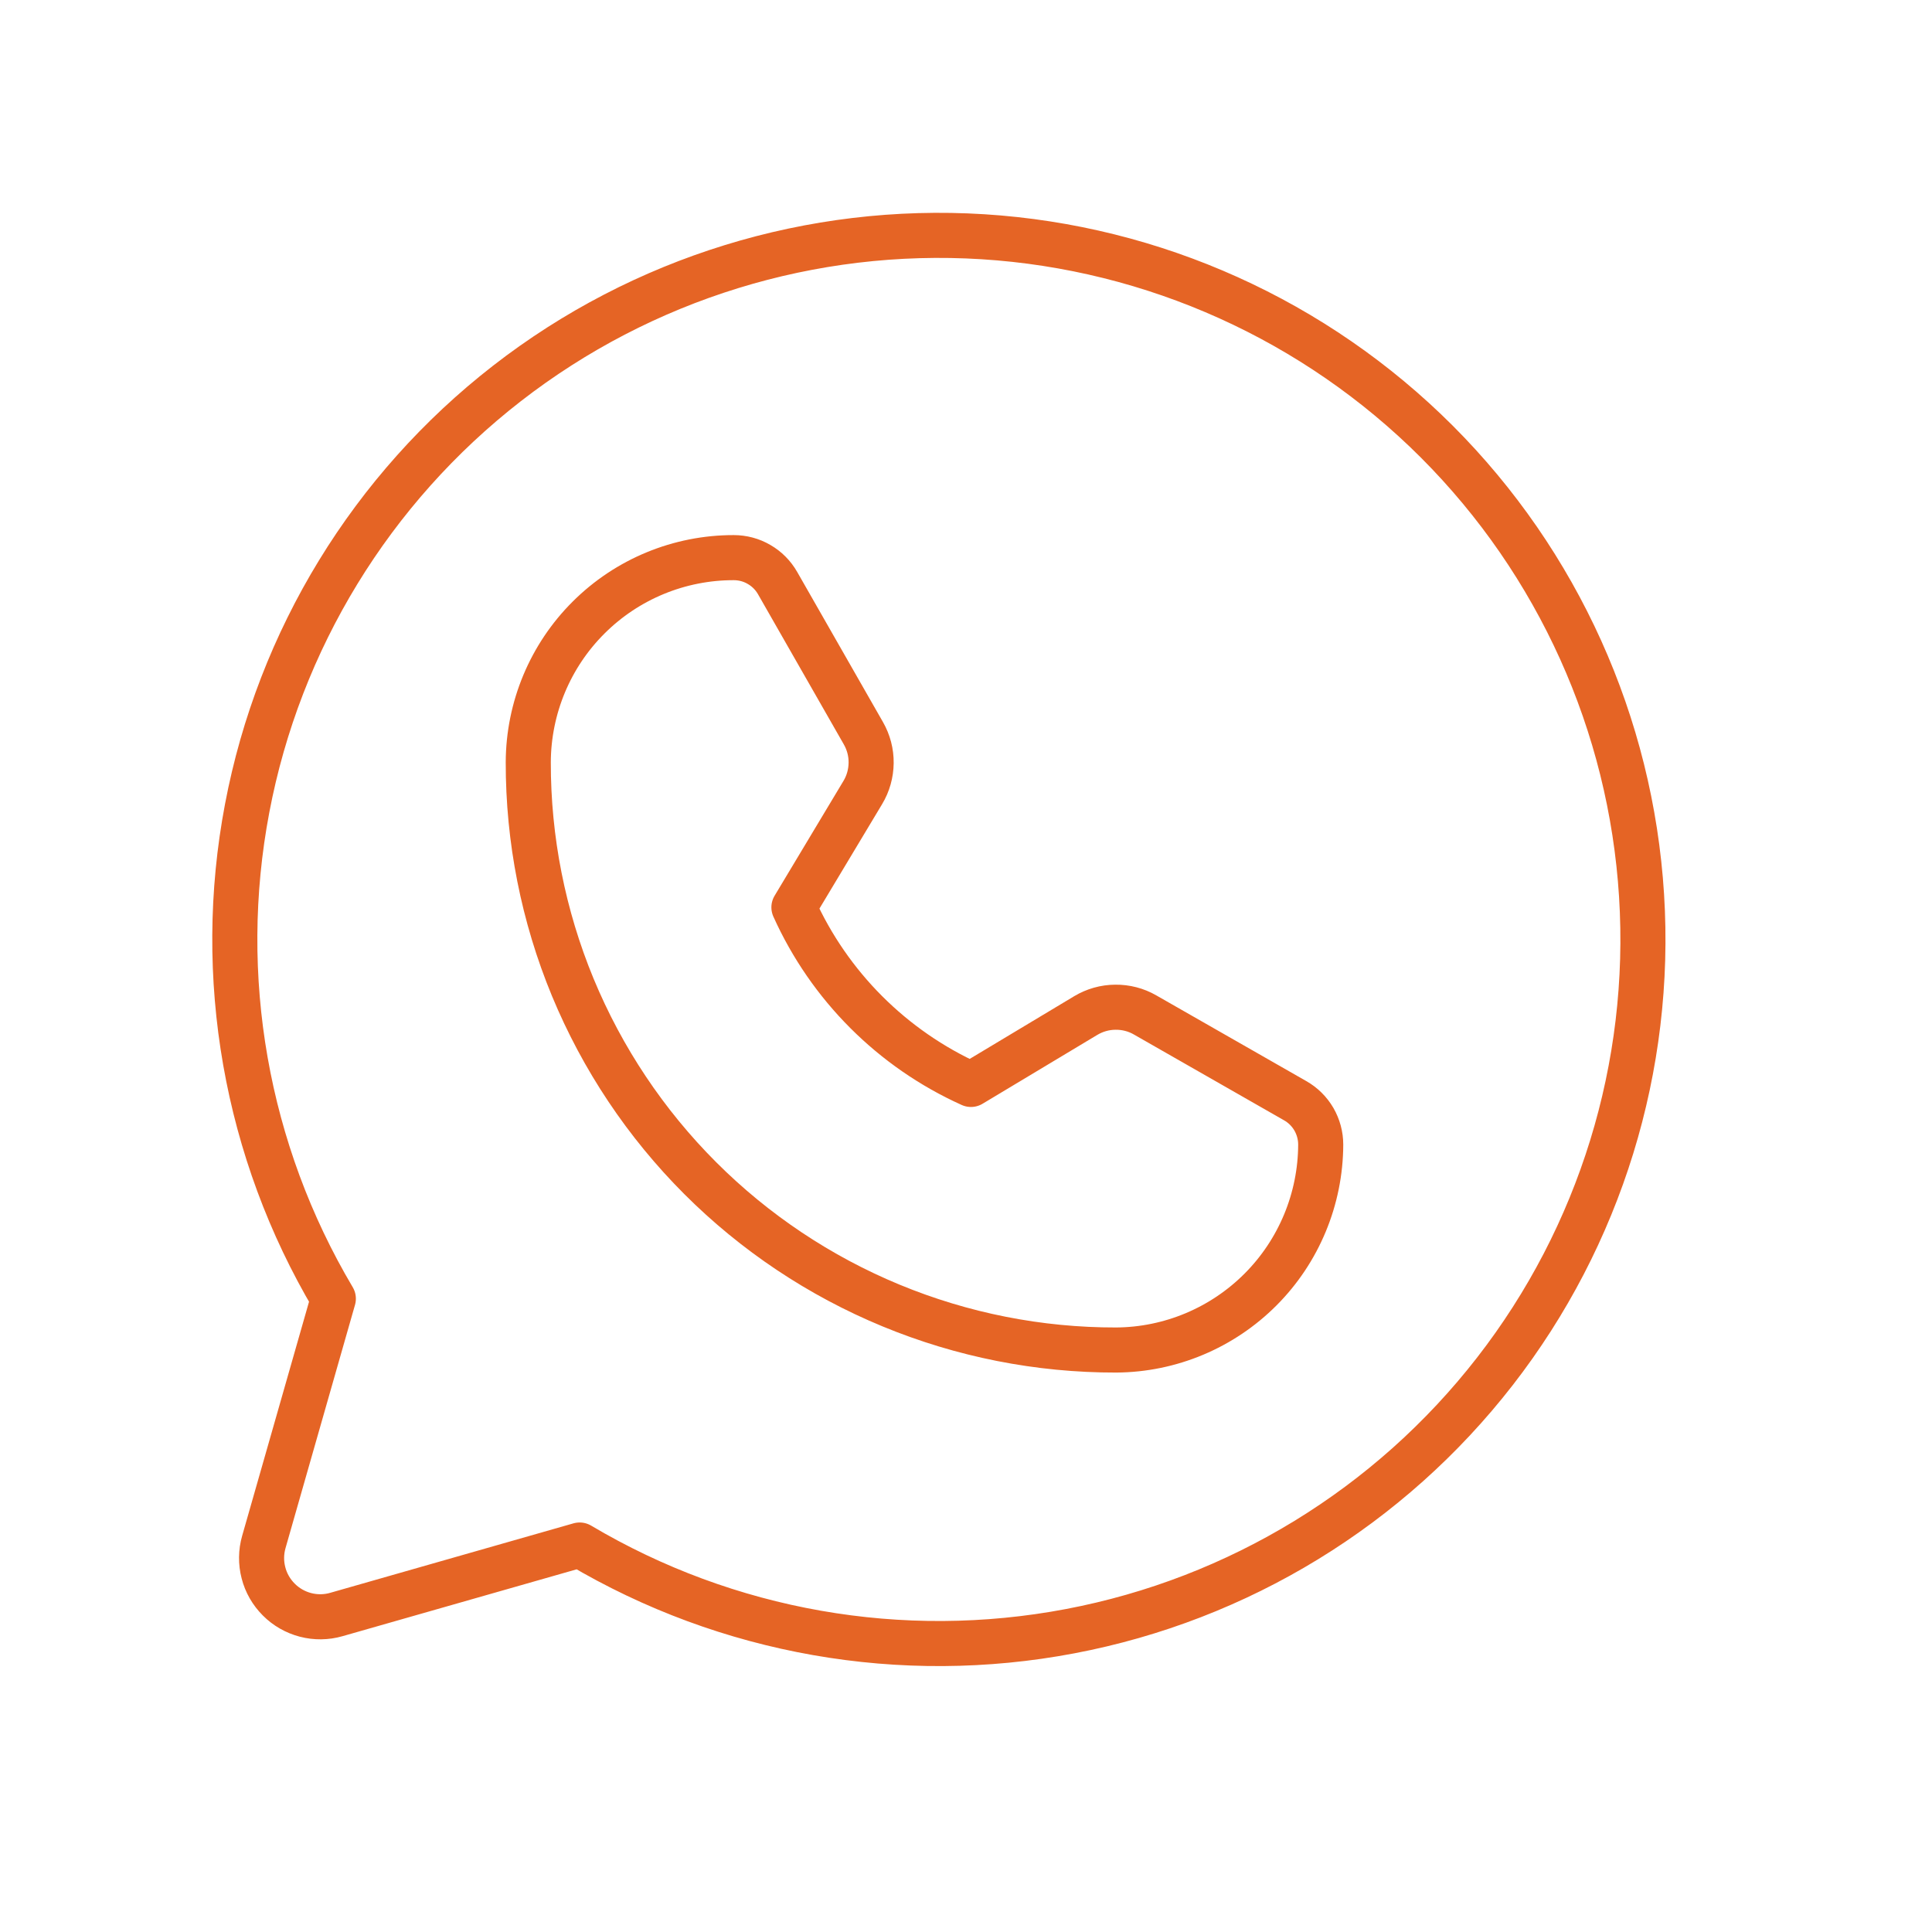 <svg width="30" height="30" viewBox="0 0 30 30" fill="none" xmlns="http://www.w3.org/2000/svg">
<path d="M5.176 20.166C3.817 17.875 3.341 15.167 3.838 12.55C4.334 9.933 5.769 7.588 7.872 5.954C9.976 4.32 12.603 3.51 15.262 3.676C17.92 3.843 20.426 4.974 22.31 6.857C24.193 8.741 25.324 11.247 25.49 13.905C25.657 16.563 24.847 19.191 23.213 21.294C21.579 23.398 19.234 24.833 16.617 25.329C14 25.826 11.292 25.35 9.001 23.991L5.223 25.07C5.067 25.115 4.902 25.117 4.744 25.076C4.587 25.035 4.443 24.953 4.329 24.838C4.214 24.723 4.131 24.58 4.091 24.422C4.05 24.265 4.052 24.1 4.097 23.943L5.176 20.166Z" stroke="#E56425" stroke-width="0.7" stroke-linecap="round" stroke-linejoin="round"/>
<path d="M17.331 20.963C16.132 20.965 14.944 20.73 13.836 20.272C12.728 19.814 11.721 19.142 10.873 18.294C10.025 17.446 9.353 16.439 8.894 15.331C8.436 14.223 8.201 13.035 8.203 11.836C8.206 10.992 8.543 10.183 9.141 9.588C9.739 8.992 10.549 8.658 11.393 8.659C11.532 8.659 11.668 8.695 11.787 8.765C11.907 8.834 12.006 8.934 12.075 9.055L13.407 11.386C13.487 11.526 13.529 11.685 13.527 11.847C13.525 12.009 13.481 12.168 13.397 12.307L12.328 14.089C12.878 15.311 13.856 16.289 15.077 16.839L16.86 15.769C16.999 15.686 17.157 15.641 17.319 15.64C17.481 15.638 17.641 15.679 17.781 15.76L20.112 17.092C20.232 17.16 20.332 17.259 20.402 17.379C20.471 17.499 20.508 17.635 20.508 17.773C20.505 18.616 20.17 19.425 19.575 20.022C18.98 20.619 18.174 20.958 17.331 20.963Z" stroke="#E56425" stroke-width="0.7" stroke-linecap="round" stroke-linejoin="round"/>
</svg>
